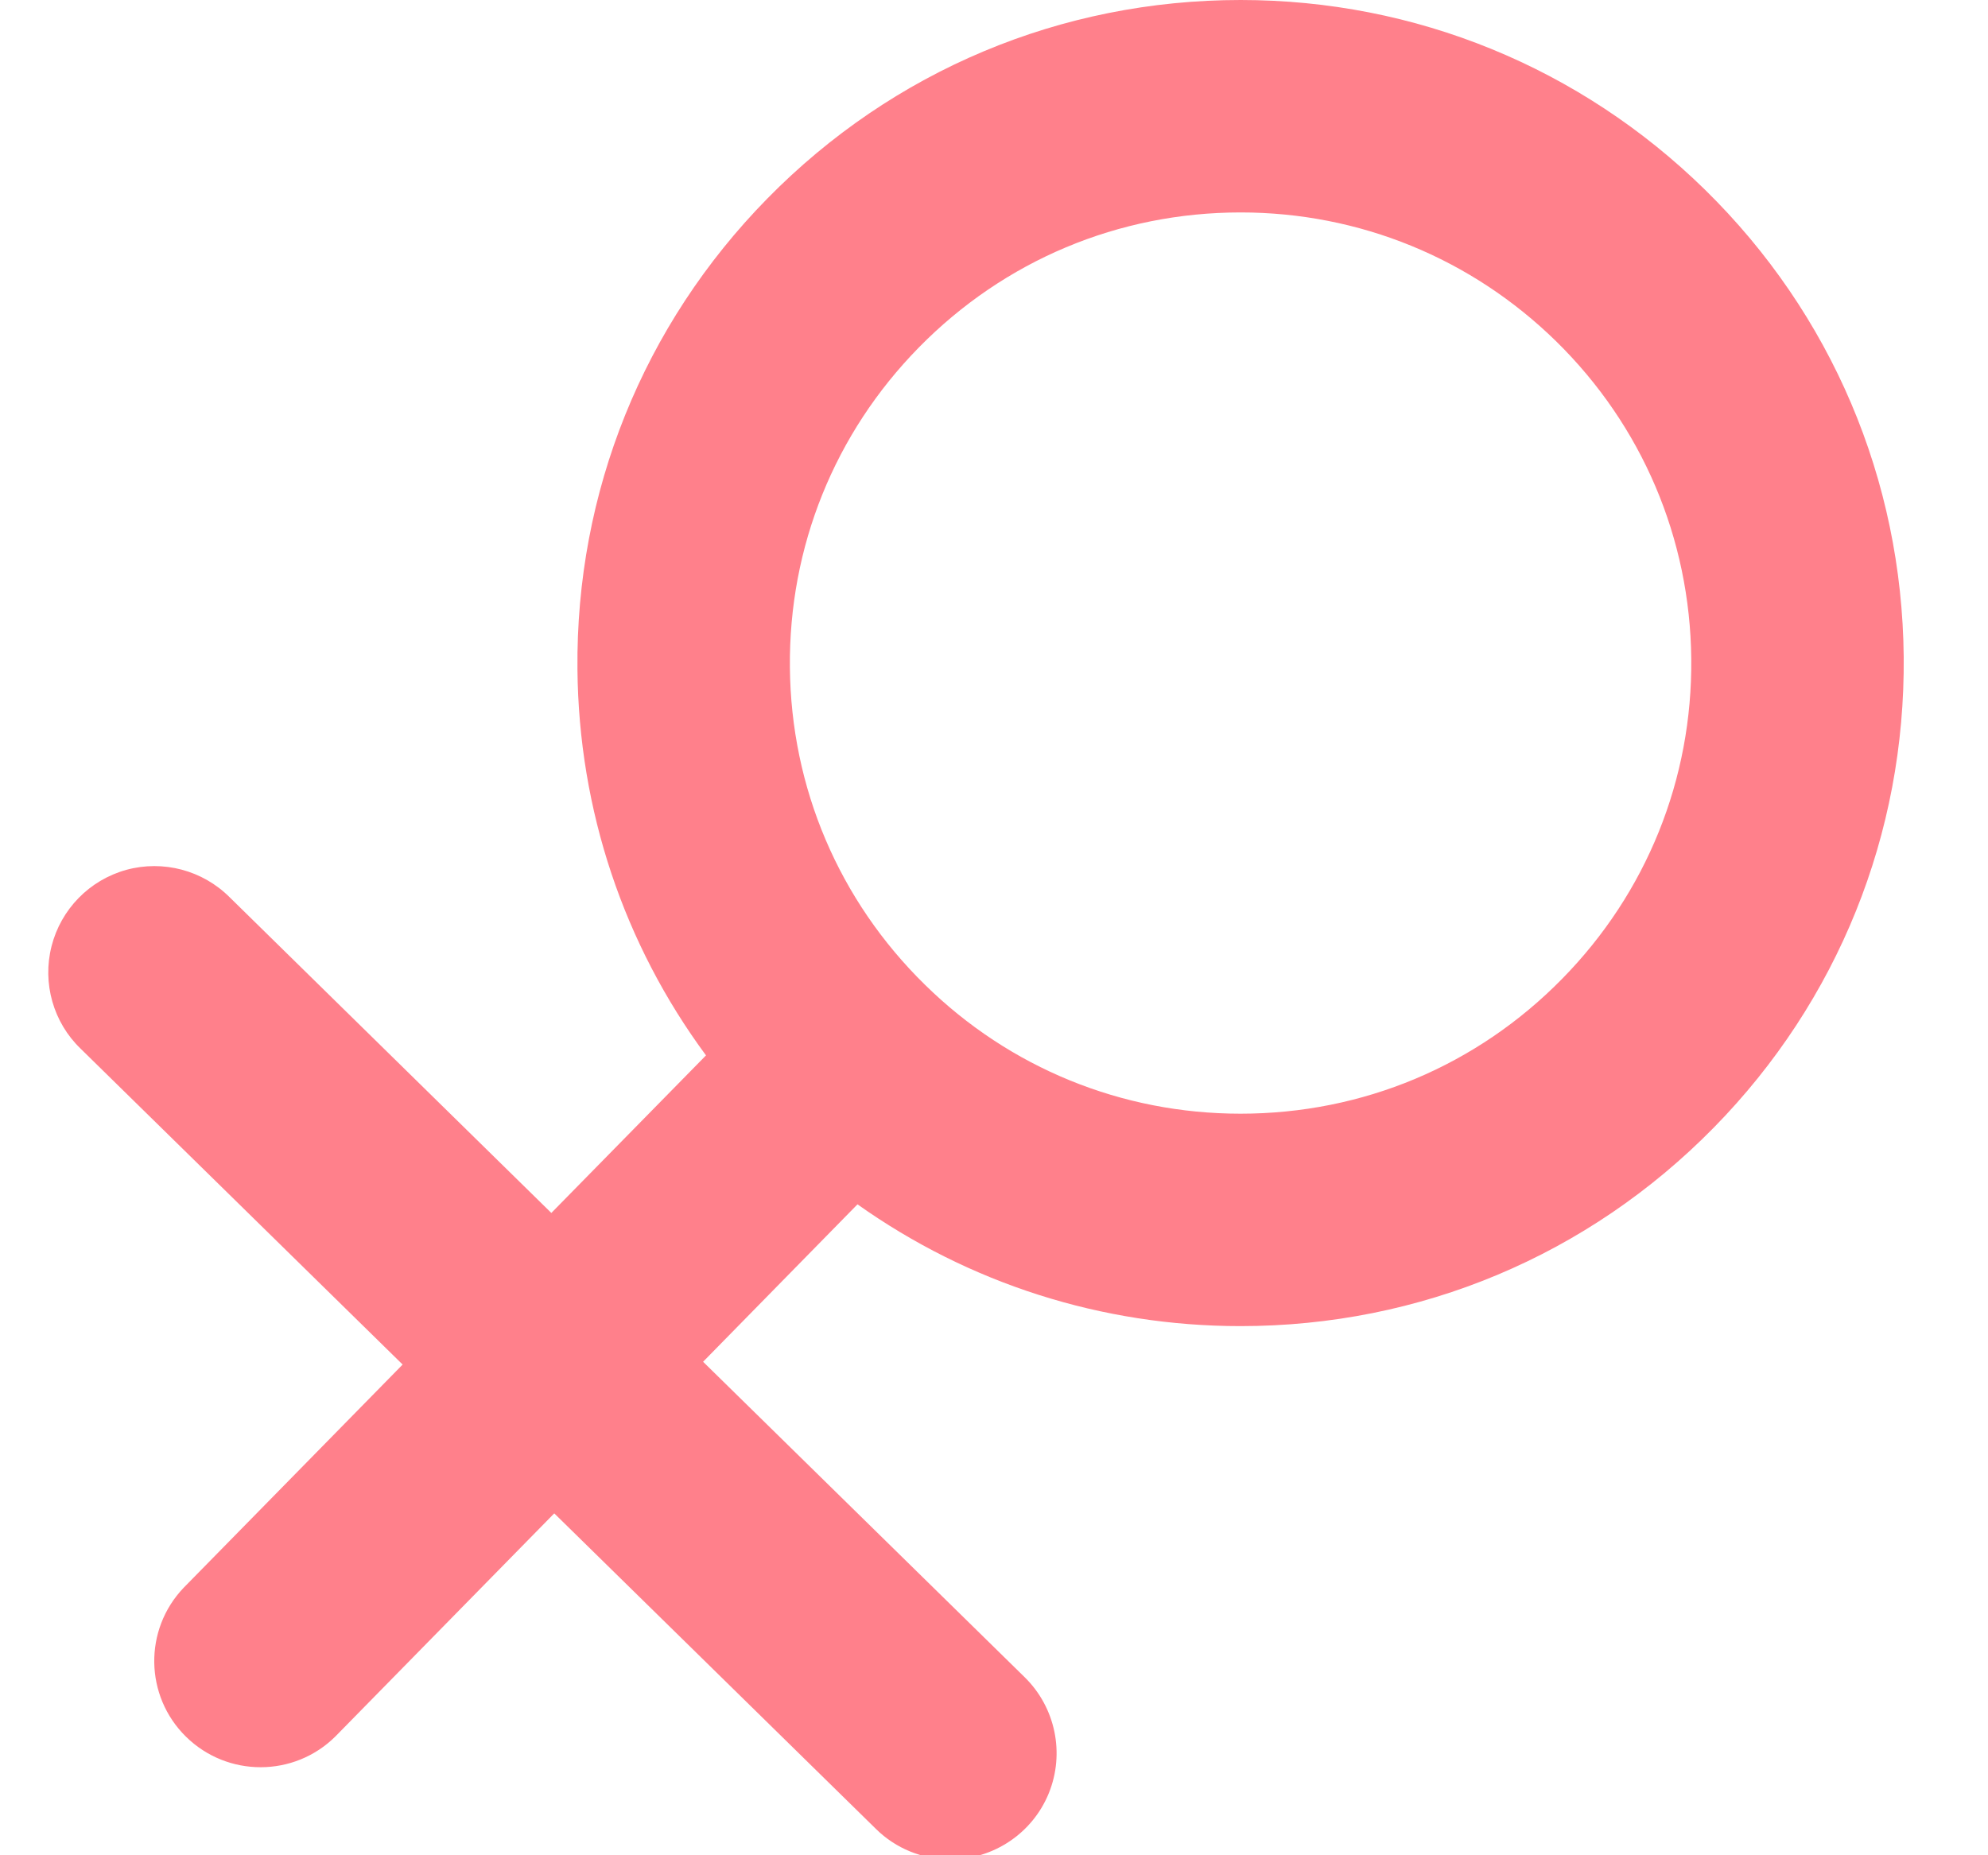<?xml version="1.0" encoding="UTF-8" standalone="no"?>
<svg width="15px" height="14px" viewBox="0 0 15 14" version="1.1" xmlns="http://www.w3.org/2000/svg" xmlns:xlink="http://www.w3.org/1999/xlink">
    <!-- Generator: Sketch 48.2 (47327) - http://www.bohemiancoding.com/sketch -->
    <title>Shape Copy 11</title>
    <desc>Created with Sketch.</desc>
    <defs></defs>
    <g id="实时分析-1105" stroke="none" stroke-width="1" fill="none" fill-rule="evenodd" transform="translate(-1569, -1017)">
        <g id="Group-3-Copy-5" transform="translate(31, 830)" fill="#FF808B" fill-rule="nonzero">
            <g id="Group-2-Copy-10" transform="translate(1511.364, 77)">
                <path d="M39.501,111.432 C38.559,110.509 37.315,110 35.997,110 C34.642,110 33.373,110.533 32.425,111.499 C31.489,112.453 30.98,113.715 30.993,115.051 C31.003,116.115 31.343,117.124 31.963,117.964 L30.796,119.153 L28.369,116.771 C28.165,116.567 27.867,116.488 27.589,116.564 C27.311,116.641 27.096,116.861 27.025,117.14 C26.954,117.419 27.038,117.716 27.246,117.915 L29.674,120.297 L28.022,121.981 C27.719,122.298 27.727,122.799 28.04,123.106 C28.353,123.413 28.855,123.412 29.166,123.104 L30.818,121.42 L33.246,123.802 C33.395,123.949 33.597,124.031 33.807,124.031 C34.132,124.031 34.426,123.834 34.549,123.533 C34.672,123.231 34.6,122.885 34.368,122.657 L31.941,120.276 L33.106,119.088 C33.946,119.684 34.947,120.007 35.996,120.007 C37.351,120.007 38.619,119.475 39.568,118.508 C40.504,117.554 41.012,116.292 41,114.956 C40.987,113.619 40.455,112.368 39.501,111.432 Z M38.424,117.385 C37.779,118.043 36.917,118.404 35.996,118.404 C35.1,118.404 34.254,118.059 33.615,117.431 C32.966,116.795 32.604,115.944 32.596,115.036 C32.587,114.128 32.933,113.27 33.569,112.622 C34.214,111.965 35.076,111.603 35.997,111.603 C36.892,111.603 37.738,111.949 38.378,112.576 C39.026,113.212 39.388,114.063 39.397,114.971 C39.406,115.88 39.06,116.737 38.424,117.385 Z" id="Shape-Copy-11"></path>
            </g>
        </g>
    </g>
</svg>